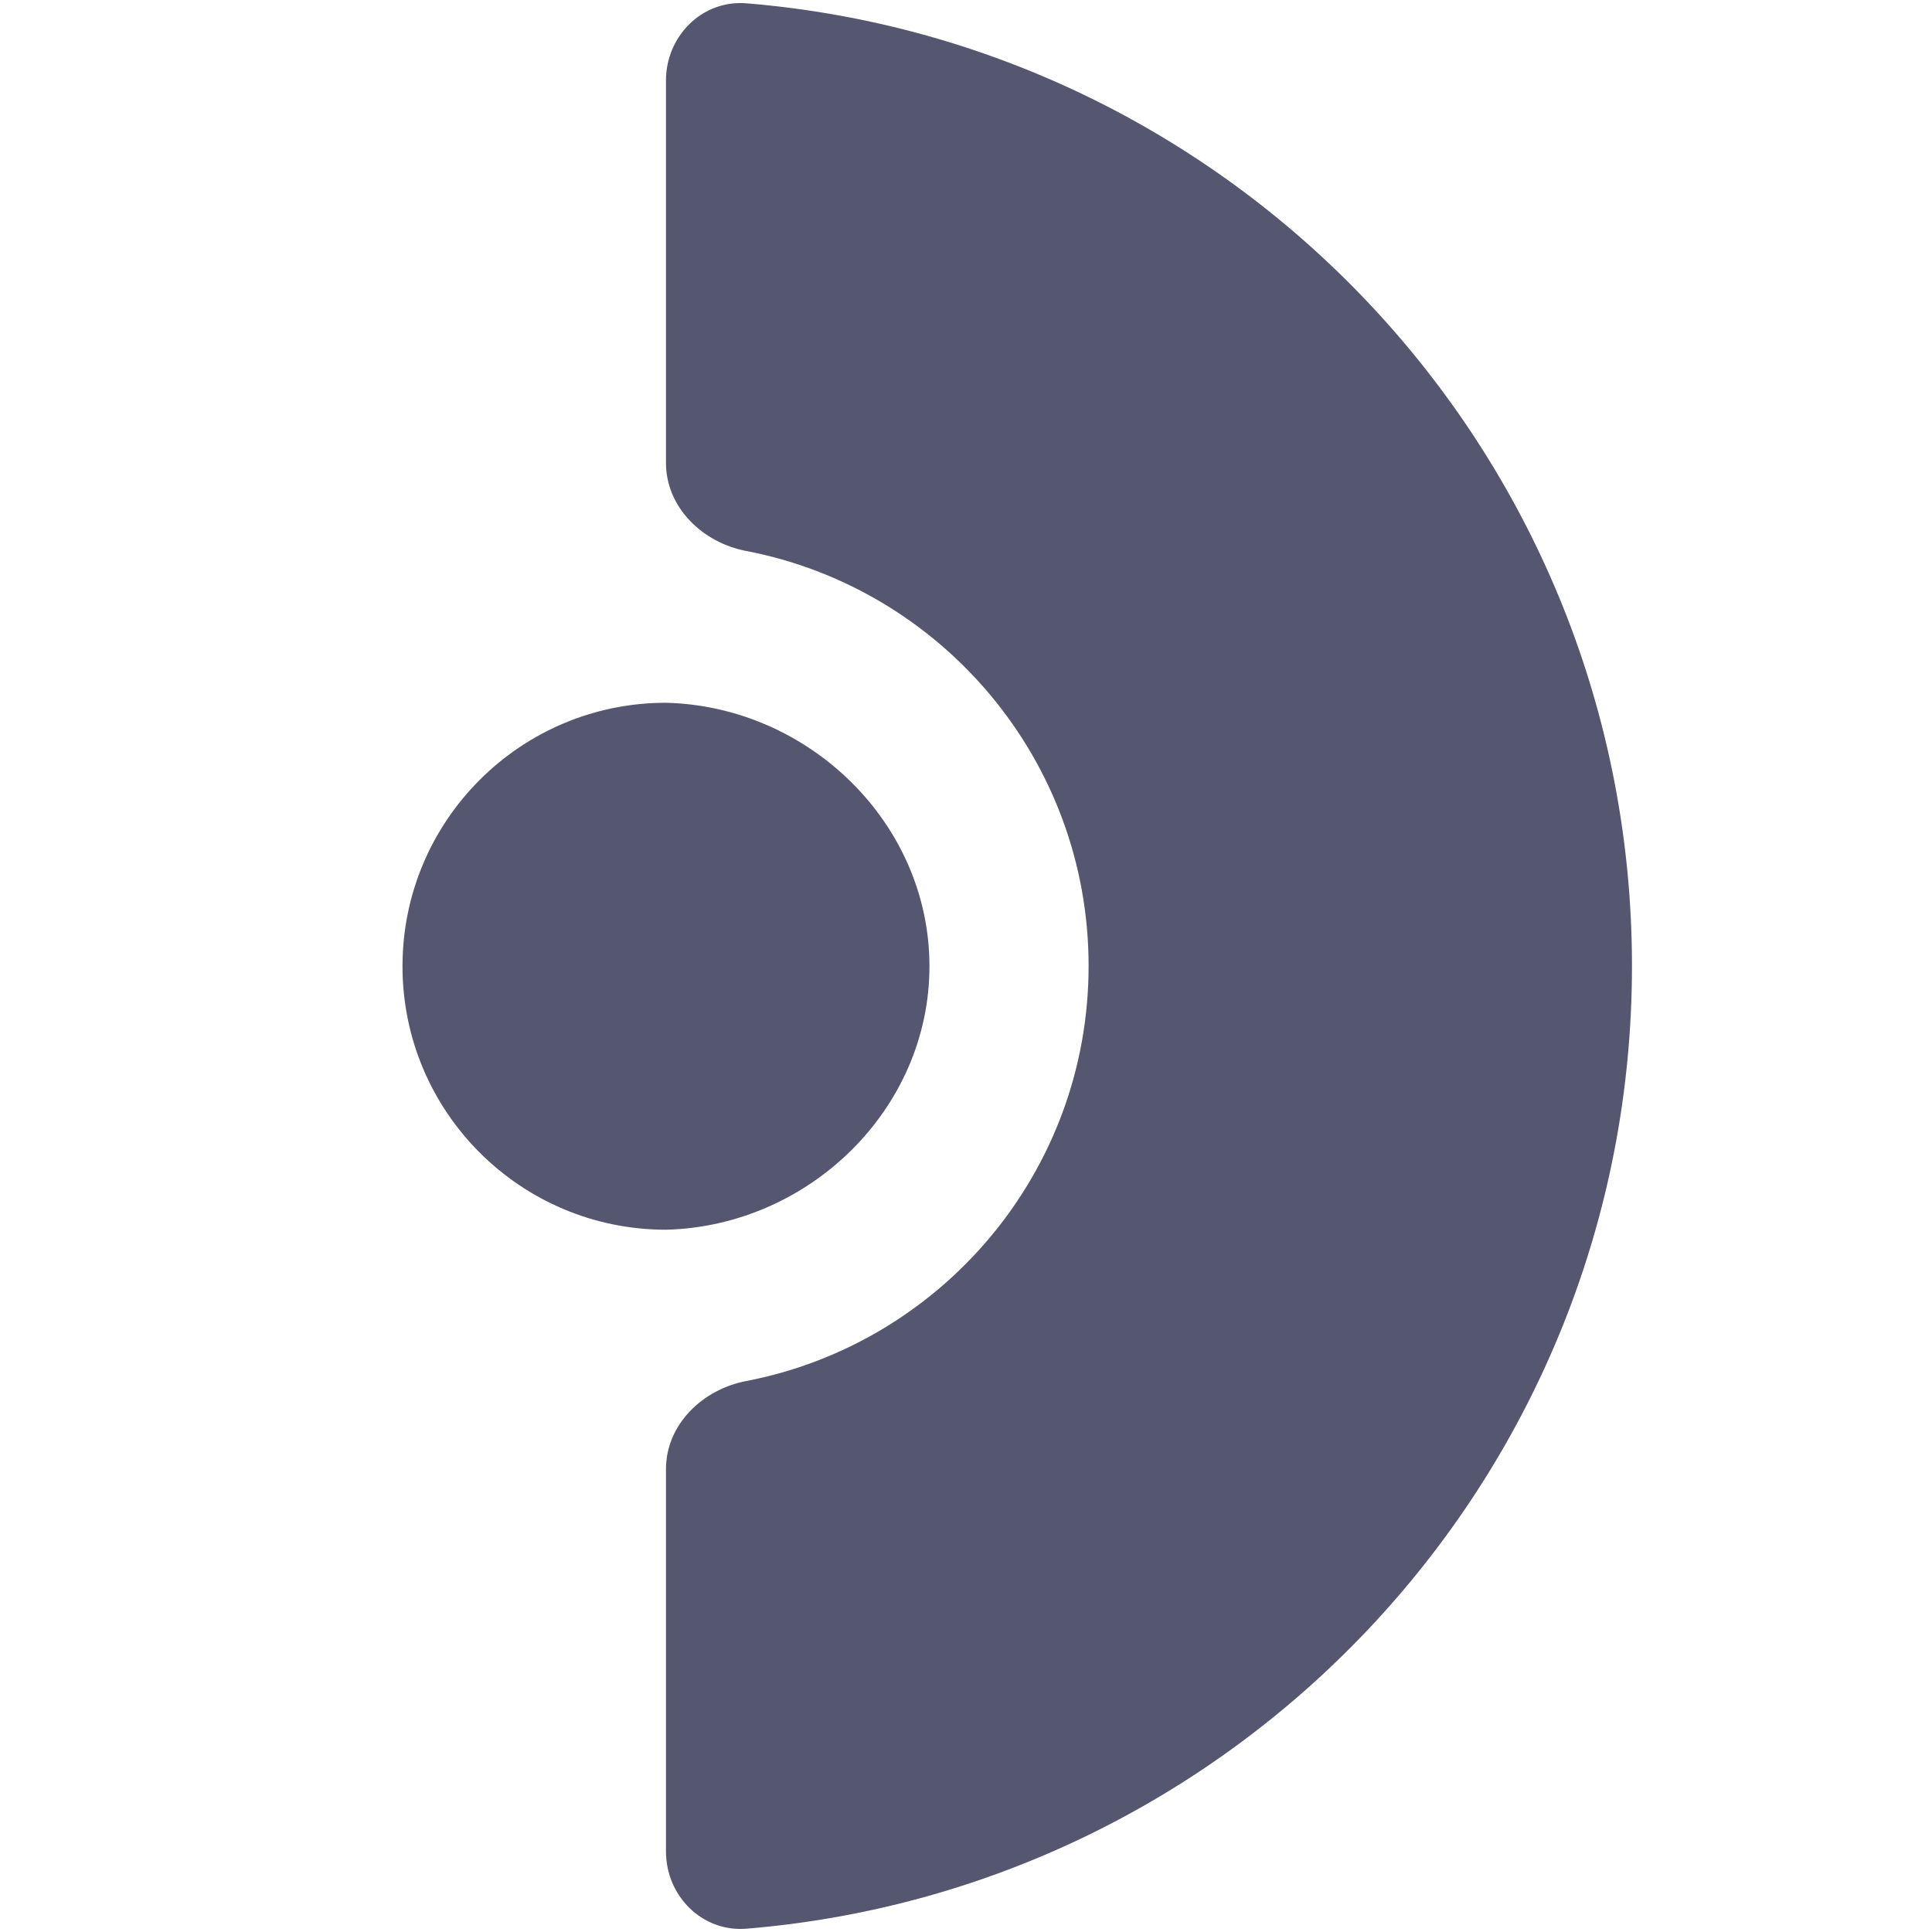 <svg width="24" height="24" viewBox="0 0 24 24" fill="none" xmlns="http://www.w3.org/2000/svg">
<path d="M8.273 15.276C6.465 15.276 5 13.811 5 12.003C5 10.196 6.465 8.73 8.273 8.73C10.043 8.773 11.546 10.222 11.546 12.003C11.546 13.784 10.043 15.233 8.273 15.276Z" fill="#555770"/>
<path fill-rule="evenodd" clip-rule="evenodd" d="M13.523 12C13.523 9.44 11.692 7.309 9.268 6.844C8.725 6.74 8.273 6.302 8.273 5.75V1C8.273 0.448 8.723 -0.004 9.273 0.041C15.433 0.549 20.273 5.709 20.273 12C20.273 18.291 15.433 23.451 9.273 23.959C8.723 24.004 8.273 23.552 8.273 23V18.25C8.273 17.698 8.725 17.26 9.268 17.156C11.692 16.691 13.523 14.559 13.523 12Z" fill="#555770"/>
</svg>
